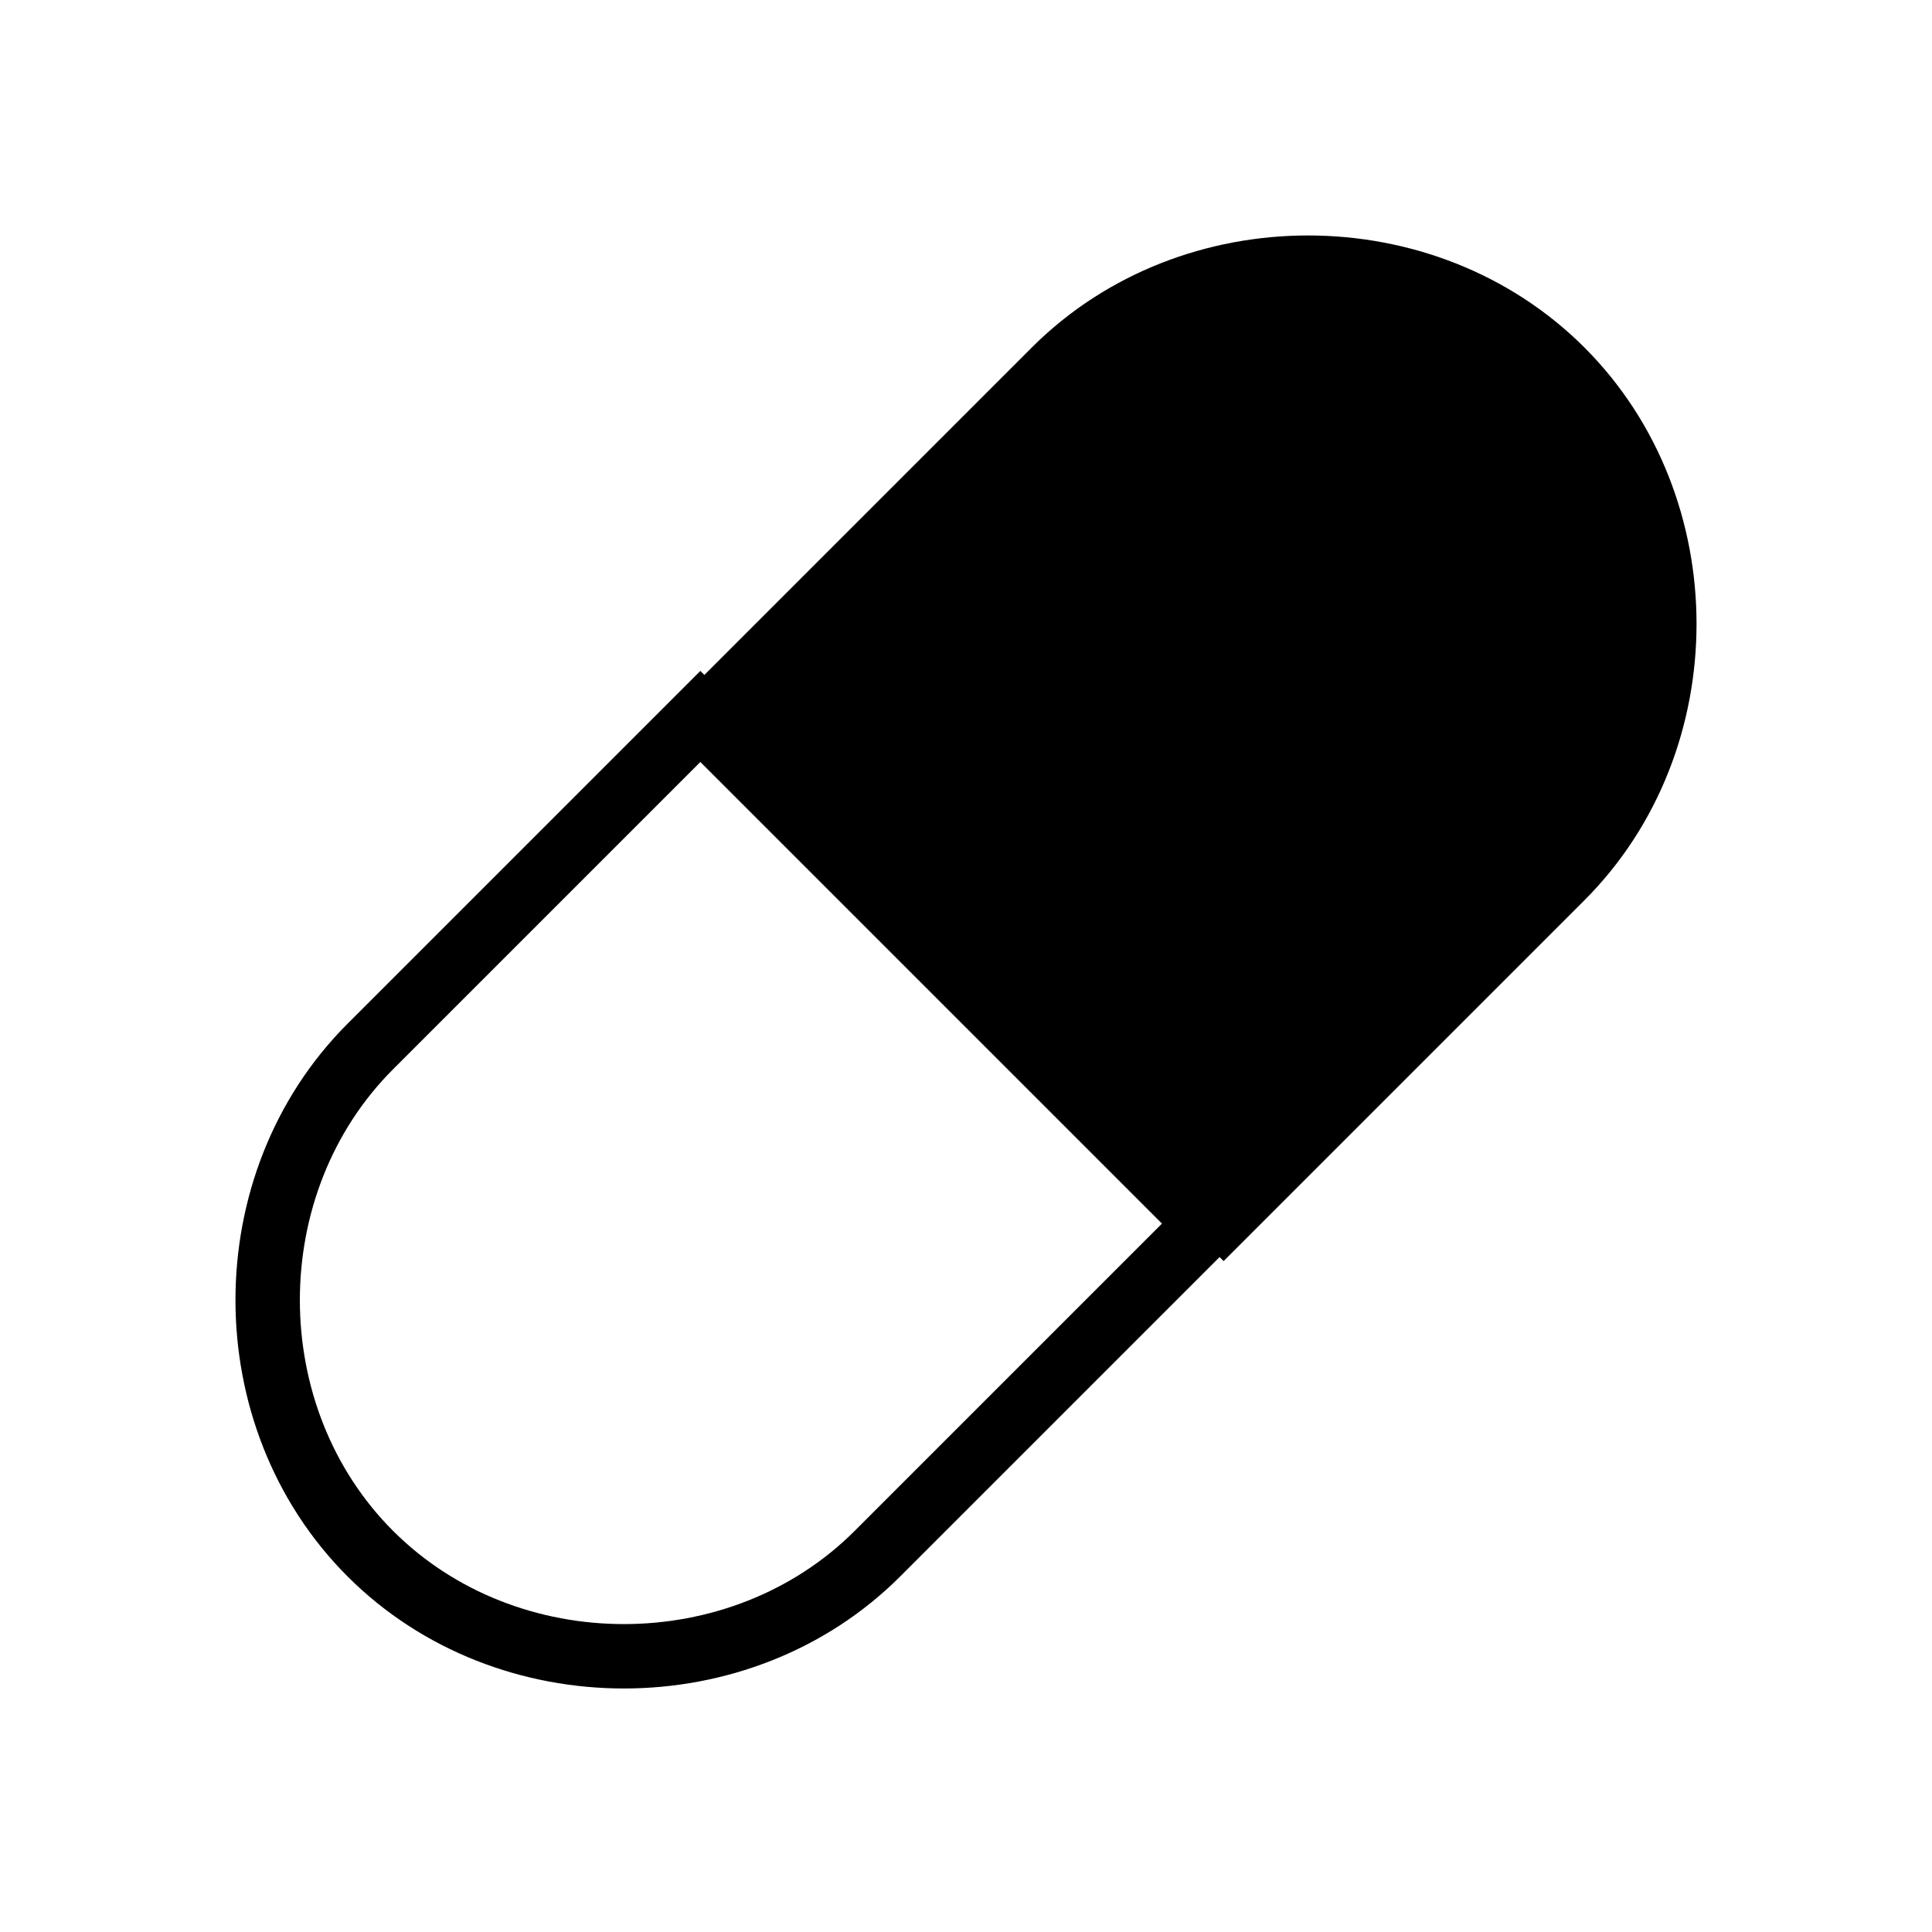 <?xml version="1.0" encoding="UTF-8"?>
<svg id="Layer_4" xmlns="http://www.w3.org/2000/svg" width="24" height="24" version="1.1" viewBox="0 0 24 24">
  <!-- Generator: Adobe Illustrator 29.7.1, SVG Export Plug-In . SVG Version: 2.1.1 Build 8)  -->
  <defs>
    <style>
      .st0 {
        fill: none;
      }

      .st0, .st1 {
        stroke: #000;
        stroke-miterlimit: 10;
        stroke-width: .8px;
      }
    </style>
  </defs>
  <path class="st1" d="M19.4,4.6c-1.7-1.7-4.6-1.7-6.3,0l-4.2,4.2,6.3,6.3,4.2-4.2c1.7-1.7,1.7-4.6,0-6.3Z"/>
  <path class="st0" d="M4.6,13c-1.7,1.7-1.7,4.6,0,6.3h0c1.7,1.7,4.6,1.7,6.3,0l4.1-4.1-6.3-6.3-4.1,4.1Z"/>
</svg>